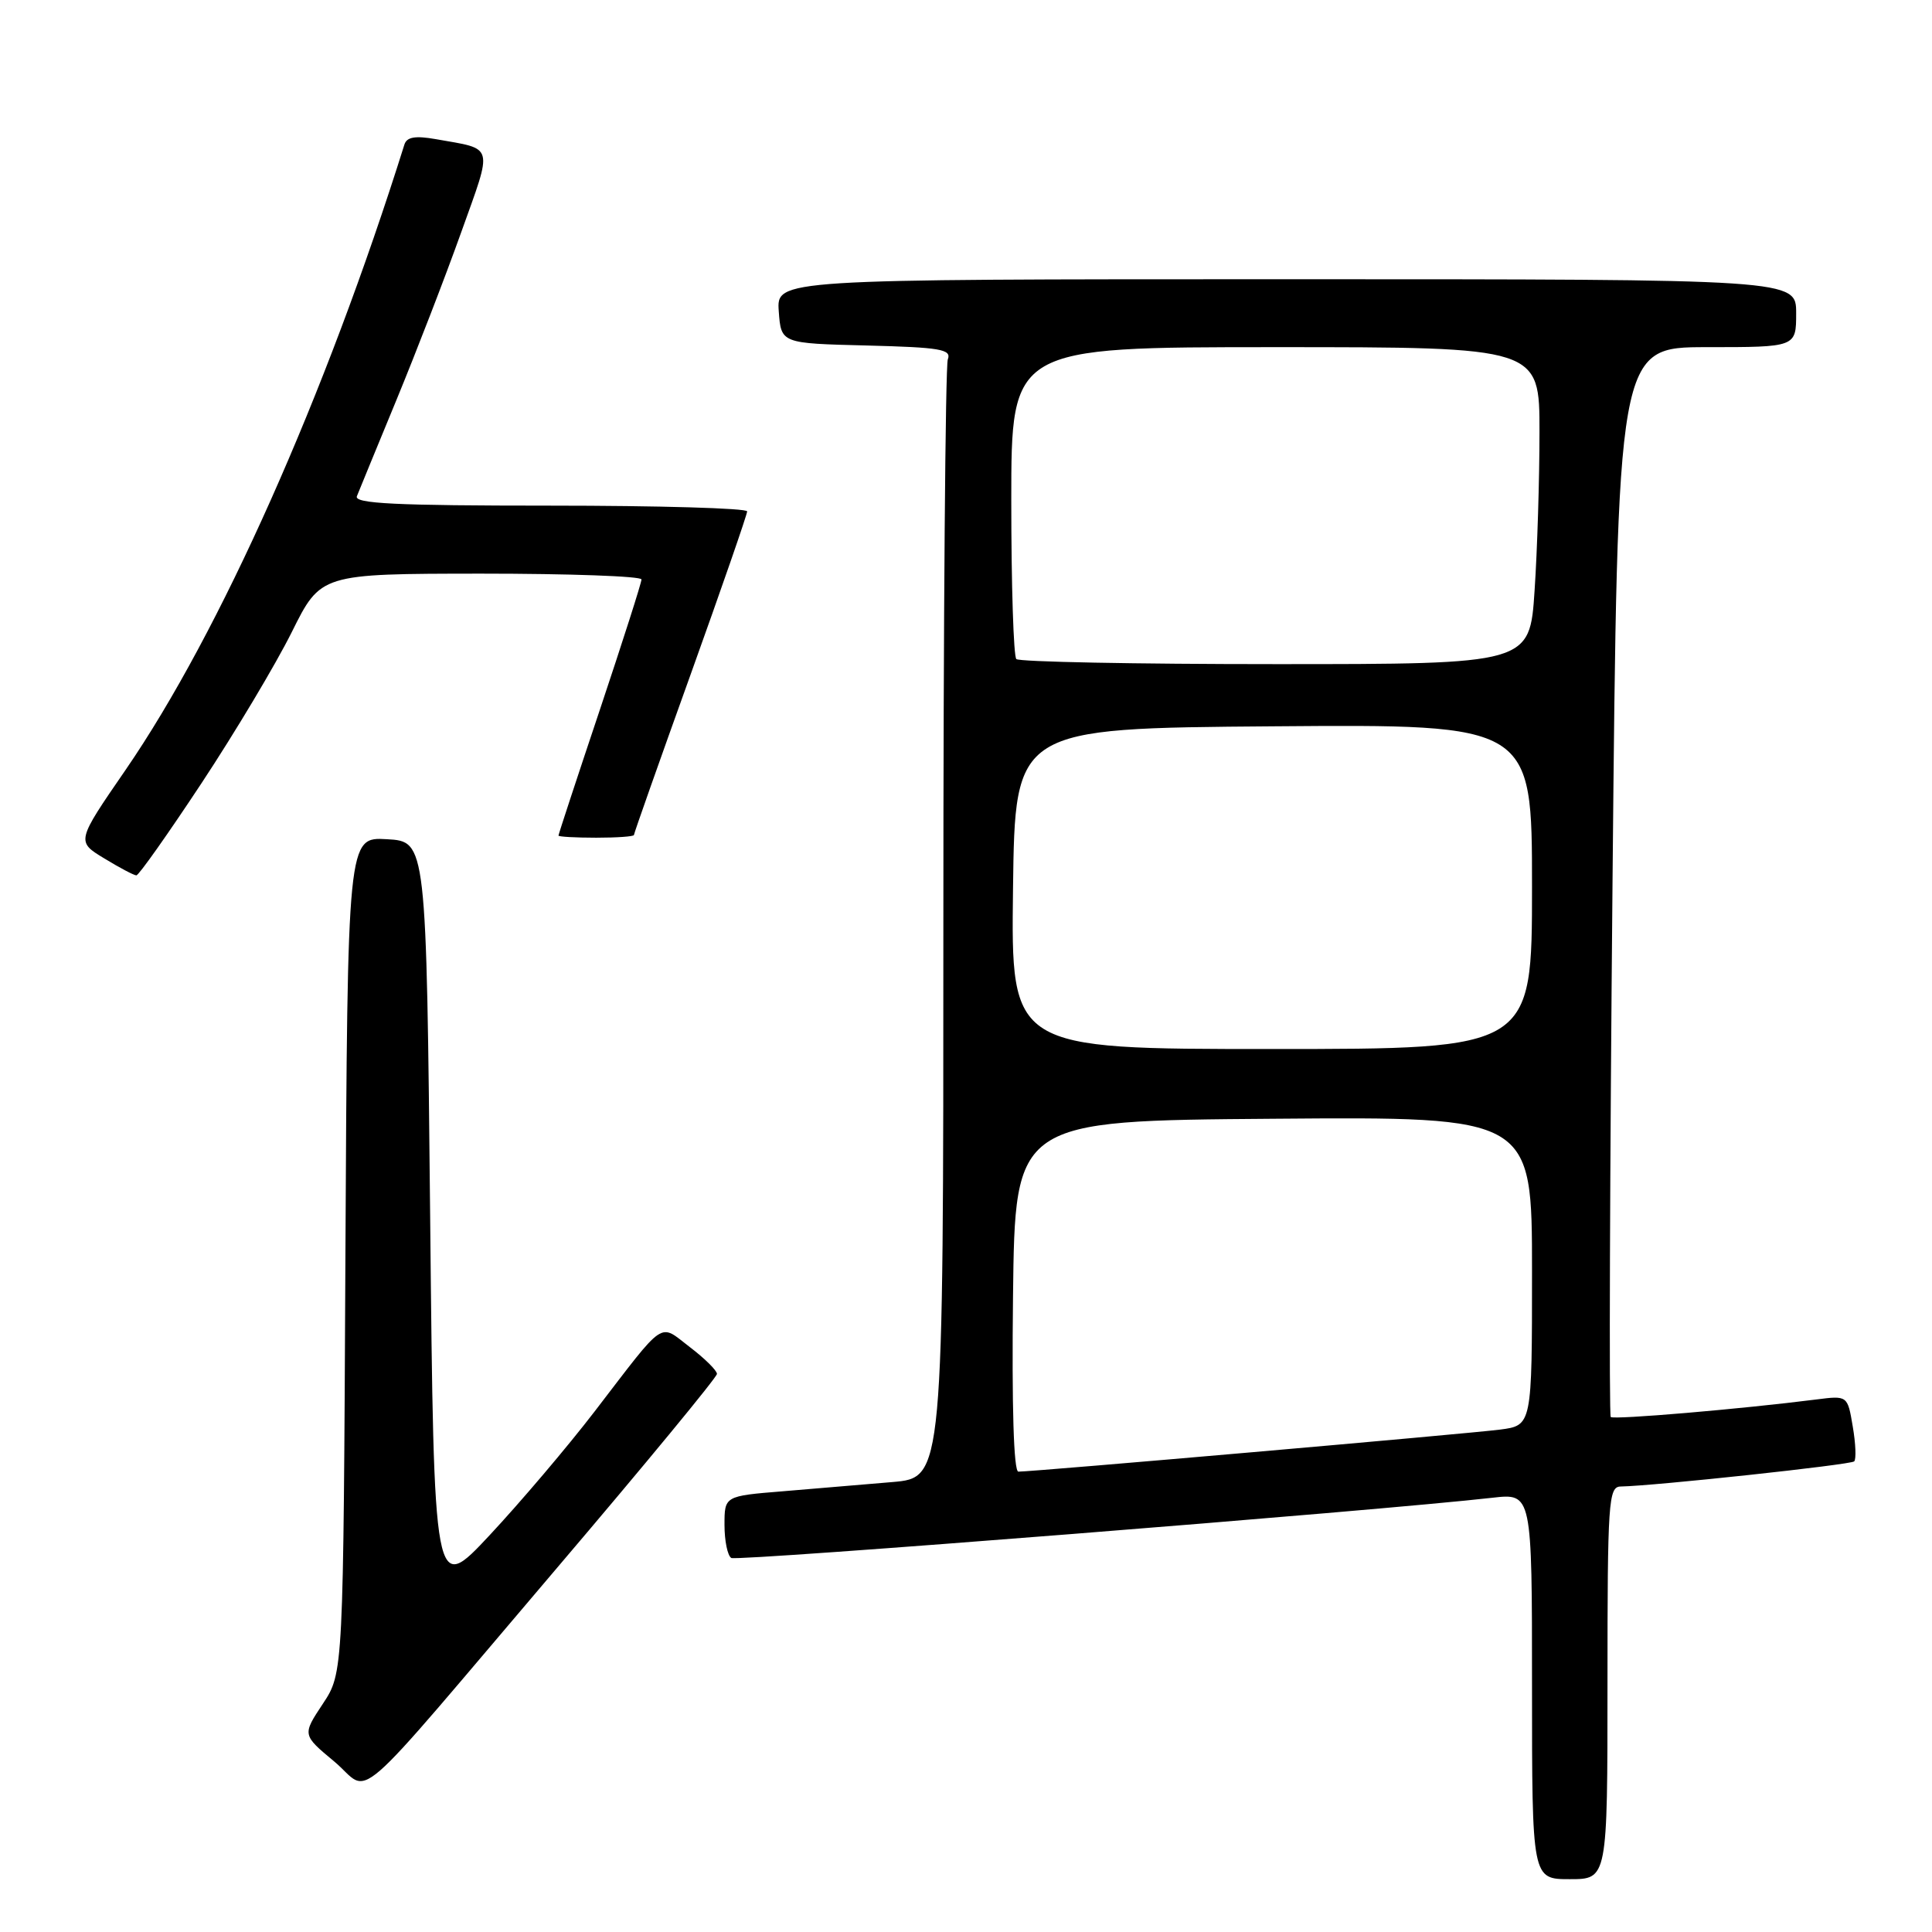 <?xml version="1.0" encoding="UTF-8" standalone="no"?>
<!DOCTYPE svg PUBLIC "-//W3C//DTD SVG 1.1//EN" "http://www.w3.org/Graphics/SVG/1.1/DTD/svg11.dtd" >
<svg xmlns="http://www.w3.org/2000/svg" xmlns:xlink="http://www.w3.org/1999/xlink" version="1.1" viewBox="0 0 256 256">
 <g >
 <path fill="currentColor"
d=" M 213.00 223.00 C 213.00 198.92 213.13 197.00 214.75 196.97 C 219.19 196.89 245.24 194.09 245.69 193.64 C 245.97 193.36 245.89 191.28 245.50 189.02 C 244.81 184.91 244.81 184.91 240.65 185.44 C 230.84 186.69 213.81 188.15 213.43 187.76 C 213.20 187.53 213.31 155.54 213.67 116.67 C 214.33 46.00 214.33 46.00 226.16 46.00 C 238.00 46.00 238.00 46.00 238.00 41.50 C 238.00 37.00 238.00 37.00 170.44 37.00 C 102.89 37.00 102.89 37.00 103.19 41.25 C 103.50 45.50 103.50 45.50 114.84 45.78 C 124.60 46.03 126.11 46.28 125.59 47.62 C 125.27 48.47 125.00 82.16 125.00 122.48 C 125.00 195.80 125.00 195.80 118.25 196.38 C 114.54 196.70 108.01 197.25 103.75 197.60 C 96.00 198.23 96.00 198.23 96.00 202.06 C 96.00 204.16 96.40 206.13 96.90 206.44 C 97.66 206.91 182.55 200.19 197.75 198.46 C 203.00 197.86 203.00 197.86 203.00 223.43 C 203.00 249.00 203.00 249.00 208.00 249.00 C 213.00 249.00 213.00 249.00 213.00 223.00 Z  M 73.87 207.68 C 85.49 194.03 95.00 182.49 95.00 182.05 C 95.00 181.60 93.38 180.00 91.41 178.50 C 87.25 175.33 88.35 174.58 78.81 187.00 C 75.22 191.68 68.95 199.06 64.89 203.41 C 57.50 211.32 57.50 211.32 57.00 161.41 C 56.50 111.50 56.50 111.50 51.27 111.20 C 46.05 110.90 46.05 110.90 45.77 166.27 C 45.50 221.65 45.50 221.65 42.78 225.76 C 40.05 229.88 40.05 229.88 44.28 233.40 C 49.36 237.64 45.61 240.89 73.87 207.68 Z  M 26.72 103.75 C 31.17 97.01 36.54 88.02 38.66 83.76 C 42.50 76.03 42.50 76.03 63.75 76.01 C 75.44 76.01 85.00 76.35 85.00 76.78 C 85.00 77.22 82.52 84.96 79.50 94.00 C 76.47 103.04 74.00 110.56 74.00 110.72 C 74.00 110.87 76.25 111.00 79.00 111.00 C 81.75 111.00 84.00 110.84 84.00 110.64 C 84.00 110.44 87.37 100.88 91.50 89.40 C 95.62 77.92 99.00 68.18 99.00 67.76 C 99.00 67.34 87.25 67.00 72.89 67.00 C 52.41 67.00 46.89 66.73 47.29 65.75 C 47.56 65.06 49.92 59.33 52.53 53.00 C 55.14 46.67 59.00 36.69 61.10 30.81 C 65.34 18.96 65.57 19.83 57.76 18.44 C 55.03 17.96 53.91 18.15 53.59 19.14 C 43.14 52.44 29.12 83.86 16.65 102.00 C 10.11 111.50 10.11 111.50 13.81 113.74 C 15.84 114.98 17.75 115.99 18.07 115.99 C 18.38 116.00 22.27 110.49 26.72 103.75 Z  M 134.23 171.75 C 134.50 148.50 134.50 148.50 168.75 148.24 C 203.00 147.97 203.00 147.97 203.00 168.43 C 203.00 188.88 203.00 188.88 198.75 189.43 C 194.69 189.96 136.96 195.00 134.94 195.00 C 134.32 195.00 134.06 186.39 134.23 171.75 Z  M 134.23 117.75 C 134.50 96.50 134.50 96.50 168.75 96.24 C 203.00 95.97 203.00 95.97 203.00 117.49 C 203.00 139.00 203.00 139.00 168.48 139.00 C 133.96 139.00 133.96 139.00 134.23 117.75 Z  M 134.67 87.33 C 134.30 86.97 134.00 77.52 134.00 66.33 C 134.00 46.00 134.00 46.00 169.00 46.00 C 204.00 46.00 204.00 46.00 203.99 57.25 C 203.99 63.44 203.70 72.89 203.34 78.25 C 202.70 88.00 202.70 88.00 169.02 88.00 C 150.49 88.00 135.03 87.70 134.67 87.33 Z "/>
</g>
</svg>
